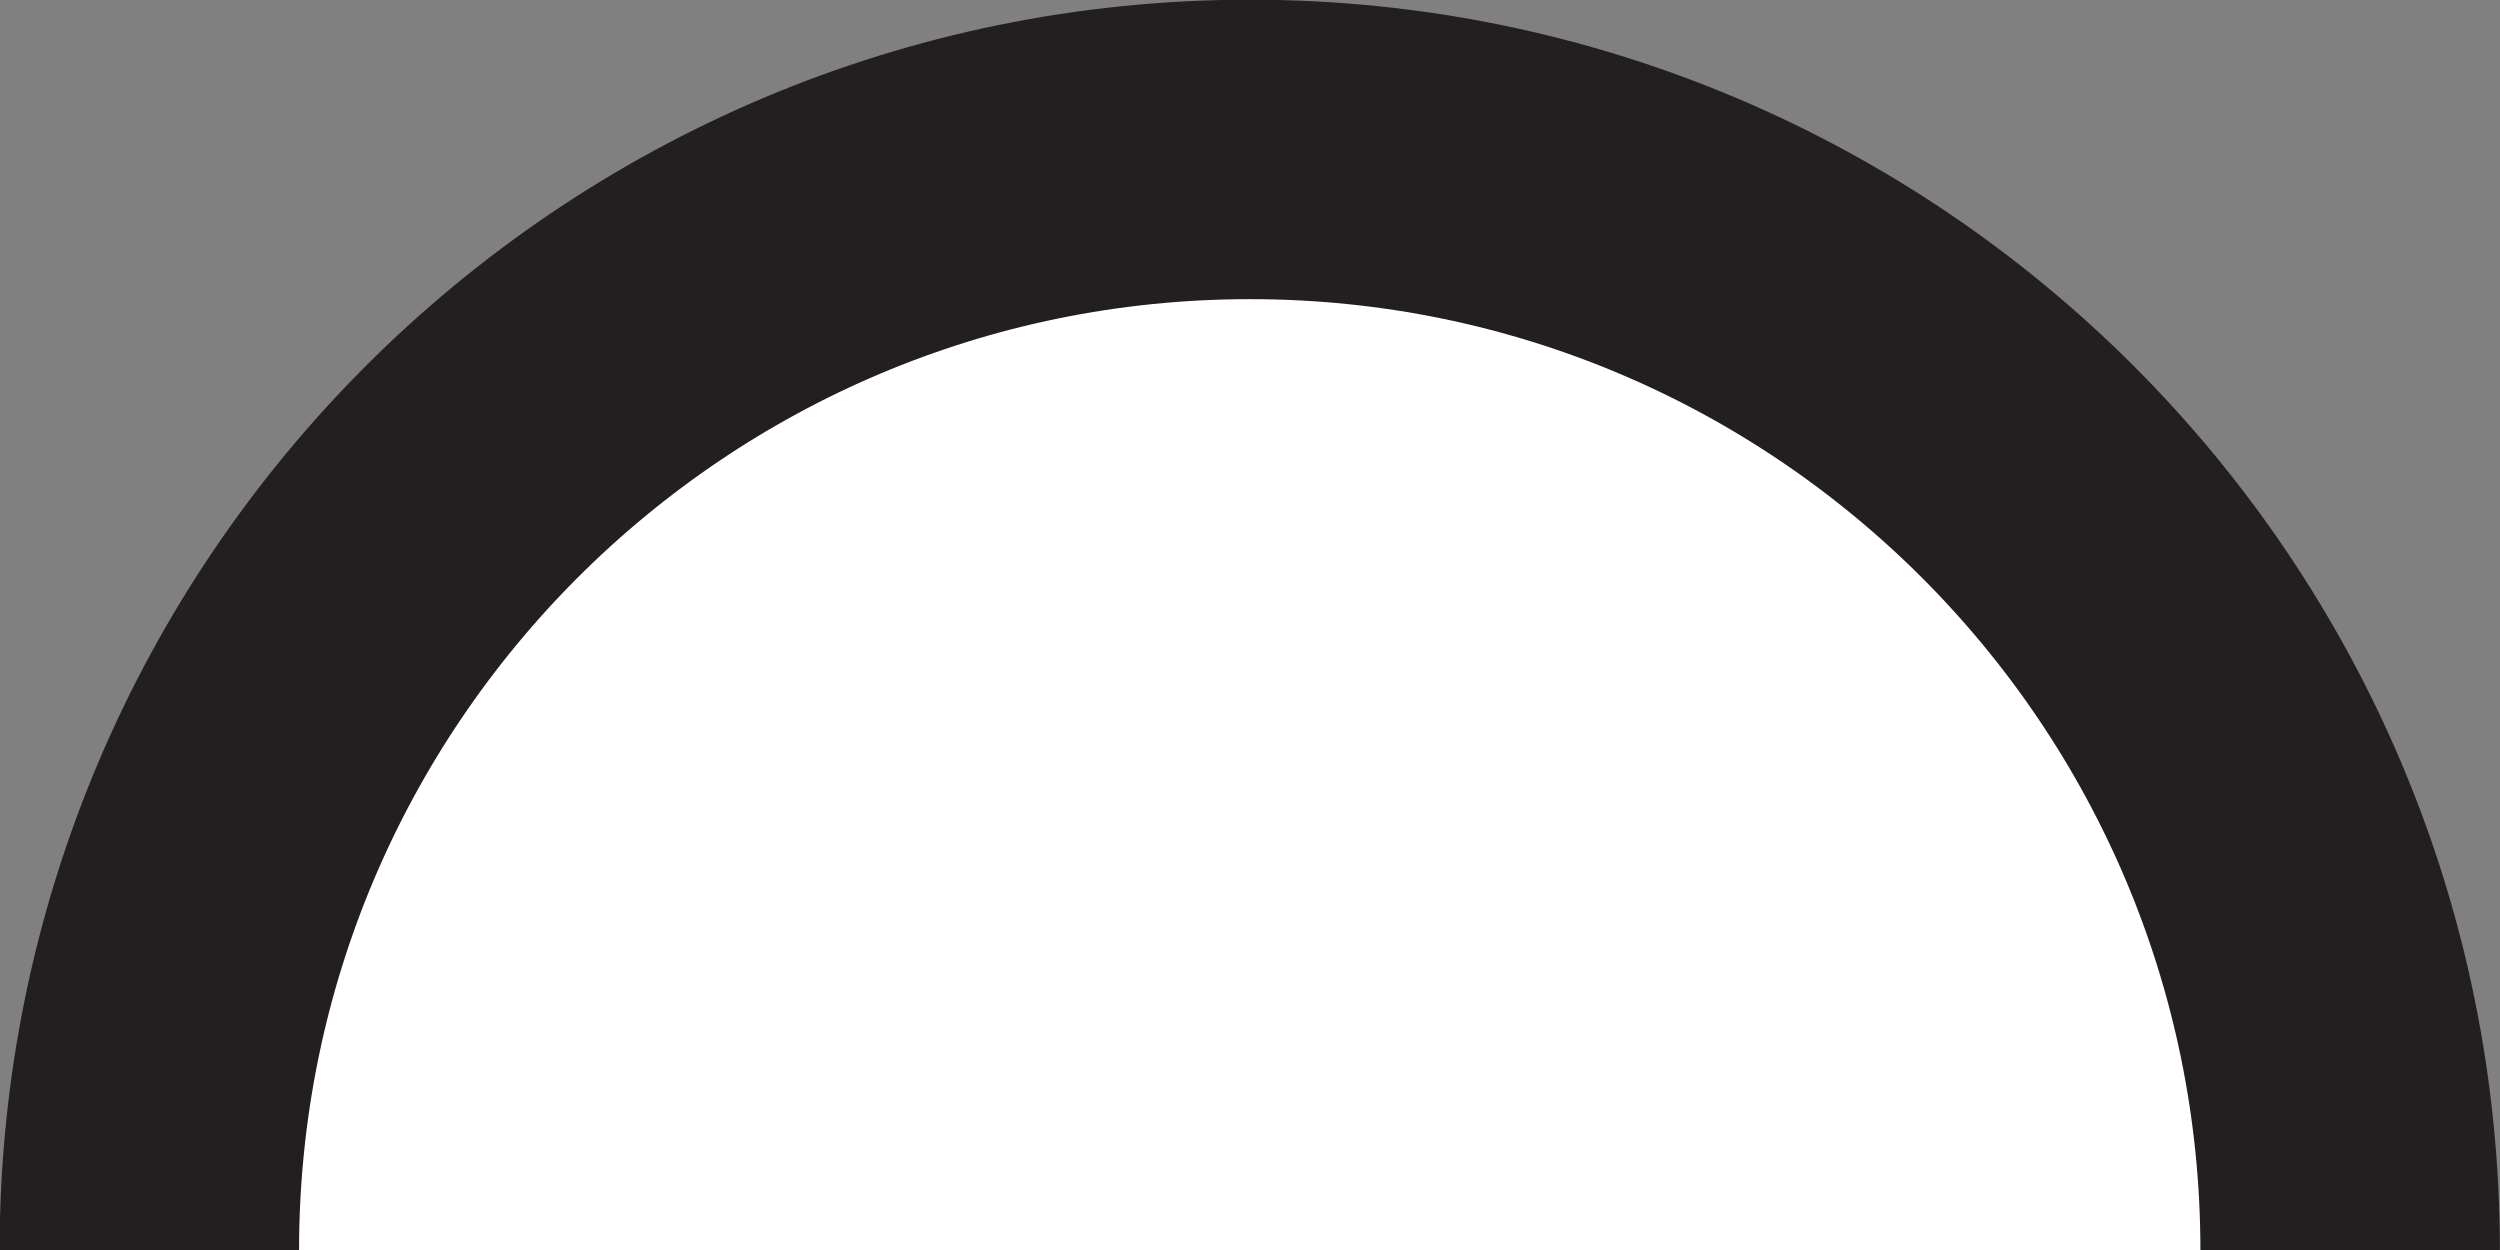 <?xml version="1.0" encoding="UTF-8"?>
<svg width="8.394mm" height="4.197mm" version="1.1" viewBox="0 0 8.394 4.197" xmlns="http://www.w3.org/2000/svg" xmlns:cc="http://creativecommons.org/ns#" xmlns:dc="http://purl.org/dc/elements/1.1/" xmlns:rdf="http://www.w3.org/1999/02/22-rdf-syntax-ns#">
 <rect x="0" y="0" width="8.394" height="4.197" fill="#808080" stroke="none"/>
 <defs>
  <clipPath id="clipPath85631">
   <path d="m-2.38-3.6621e-4h4.76v-2.38h-4.76z"/>
  </clipPath>
 </defs>
 <g transform="matrix(1.764 0 0 1.764 4.197 4.198)">
  <g clip-path="url(#clipPath85631)">
   <g transform="translate(-2.095,-4e-4)">
    <path d="m0 0c0-1.157 0.938-2.095 2.095-2.095 1.156 0 2.094 0.938 2.094 2.095" fill="#fff"/>
   </g>
   <g transform="translate(-2.095,-4e-4)">
    <path d="m0 0c0-1.157 0.938-2.095 2.095-2.095 1.156 0 2.094 0.938 2.094 2.095" fill="none" stroke="#231f20" stroke-miterlimit="2" stroke-width=".57"/>
   </g>
  </g>
 </g>
</svg>
